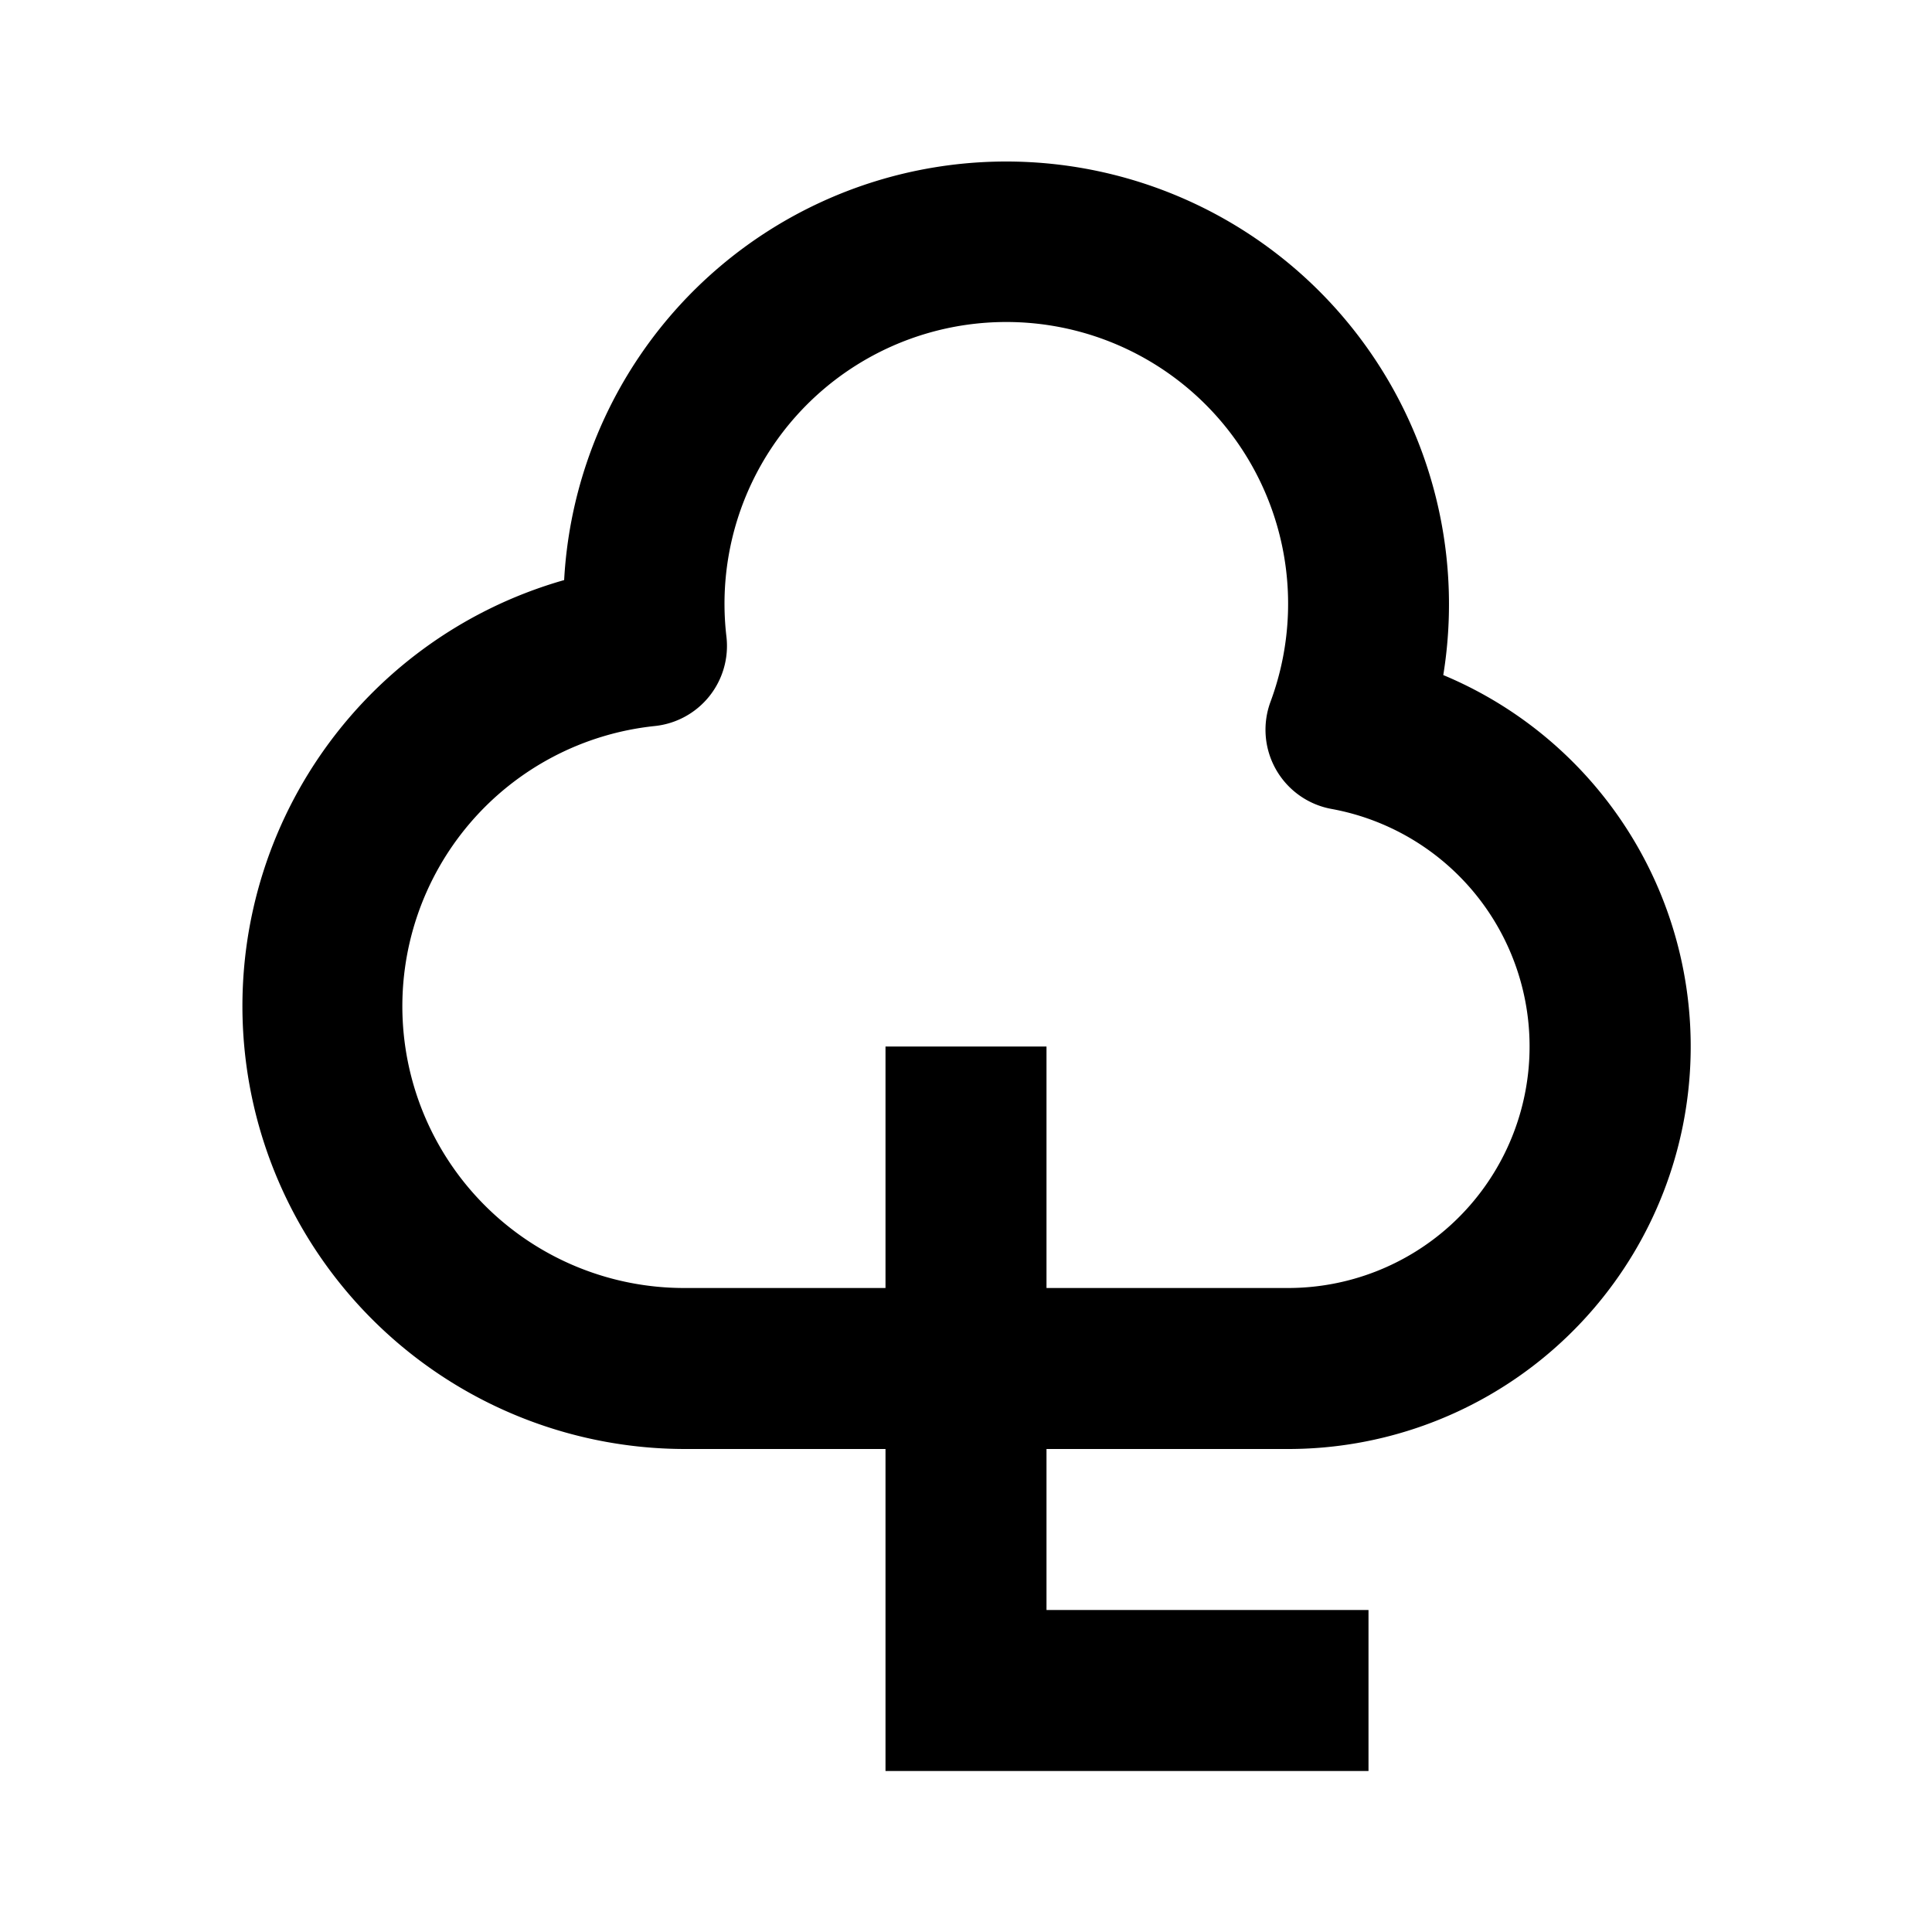 <svg xmlns="http://www.w3.org/2000/svg" width="24" height="24" fill="currentColor" viewBox="0 0 24 24">
  <path fill-rule="evenodd" d="M8.5 18H11v4h6v-2h-4v-2h3a5 5 0 001.929-9.614 5.5 5.5 0 10-10.921-1.18A5.502 5.502 0 008.5 18zm4-14a3.5 3.5 0 00-3.476 3.909 1 1 0 01-.89 1.11A3.5 3.5 0 008.5 16H11v-3h2v3h3a3 3 0 00.541-5.951 1 1 0 01-.758-1.332A3.5 3.5 0 0012.5 4z" clip-rule="evenodd"/>
</svg>
